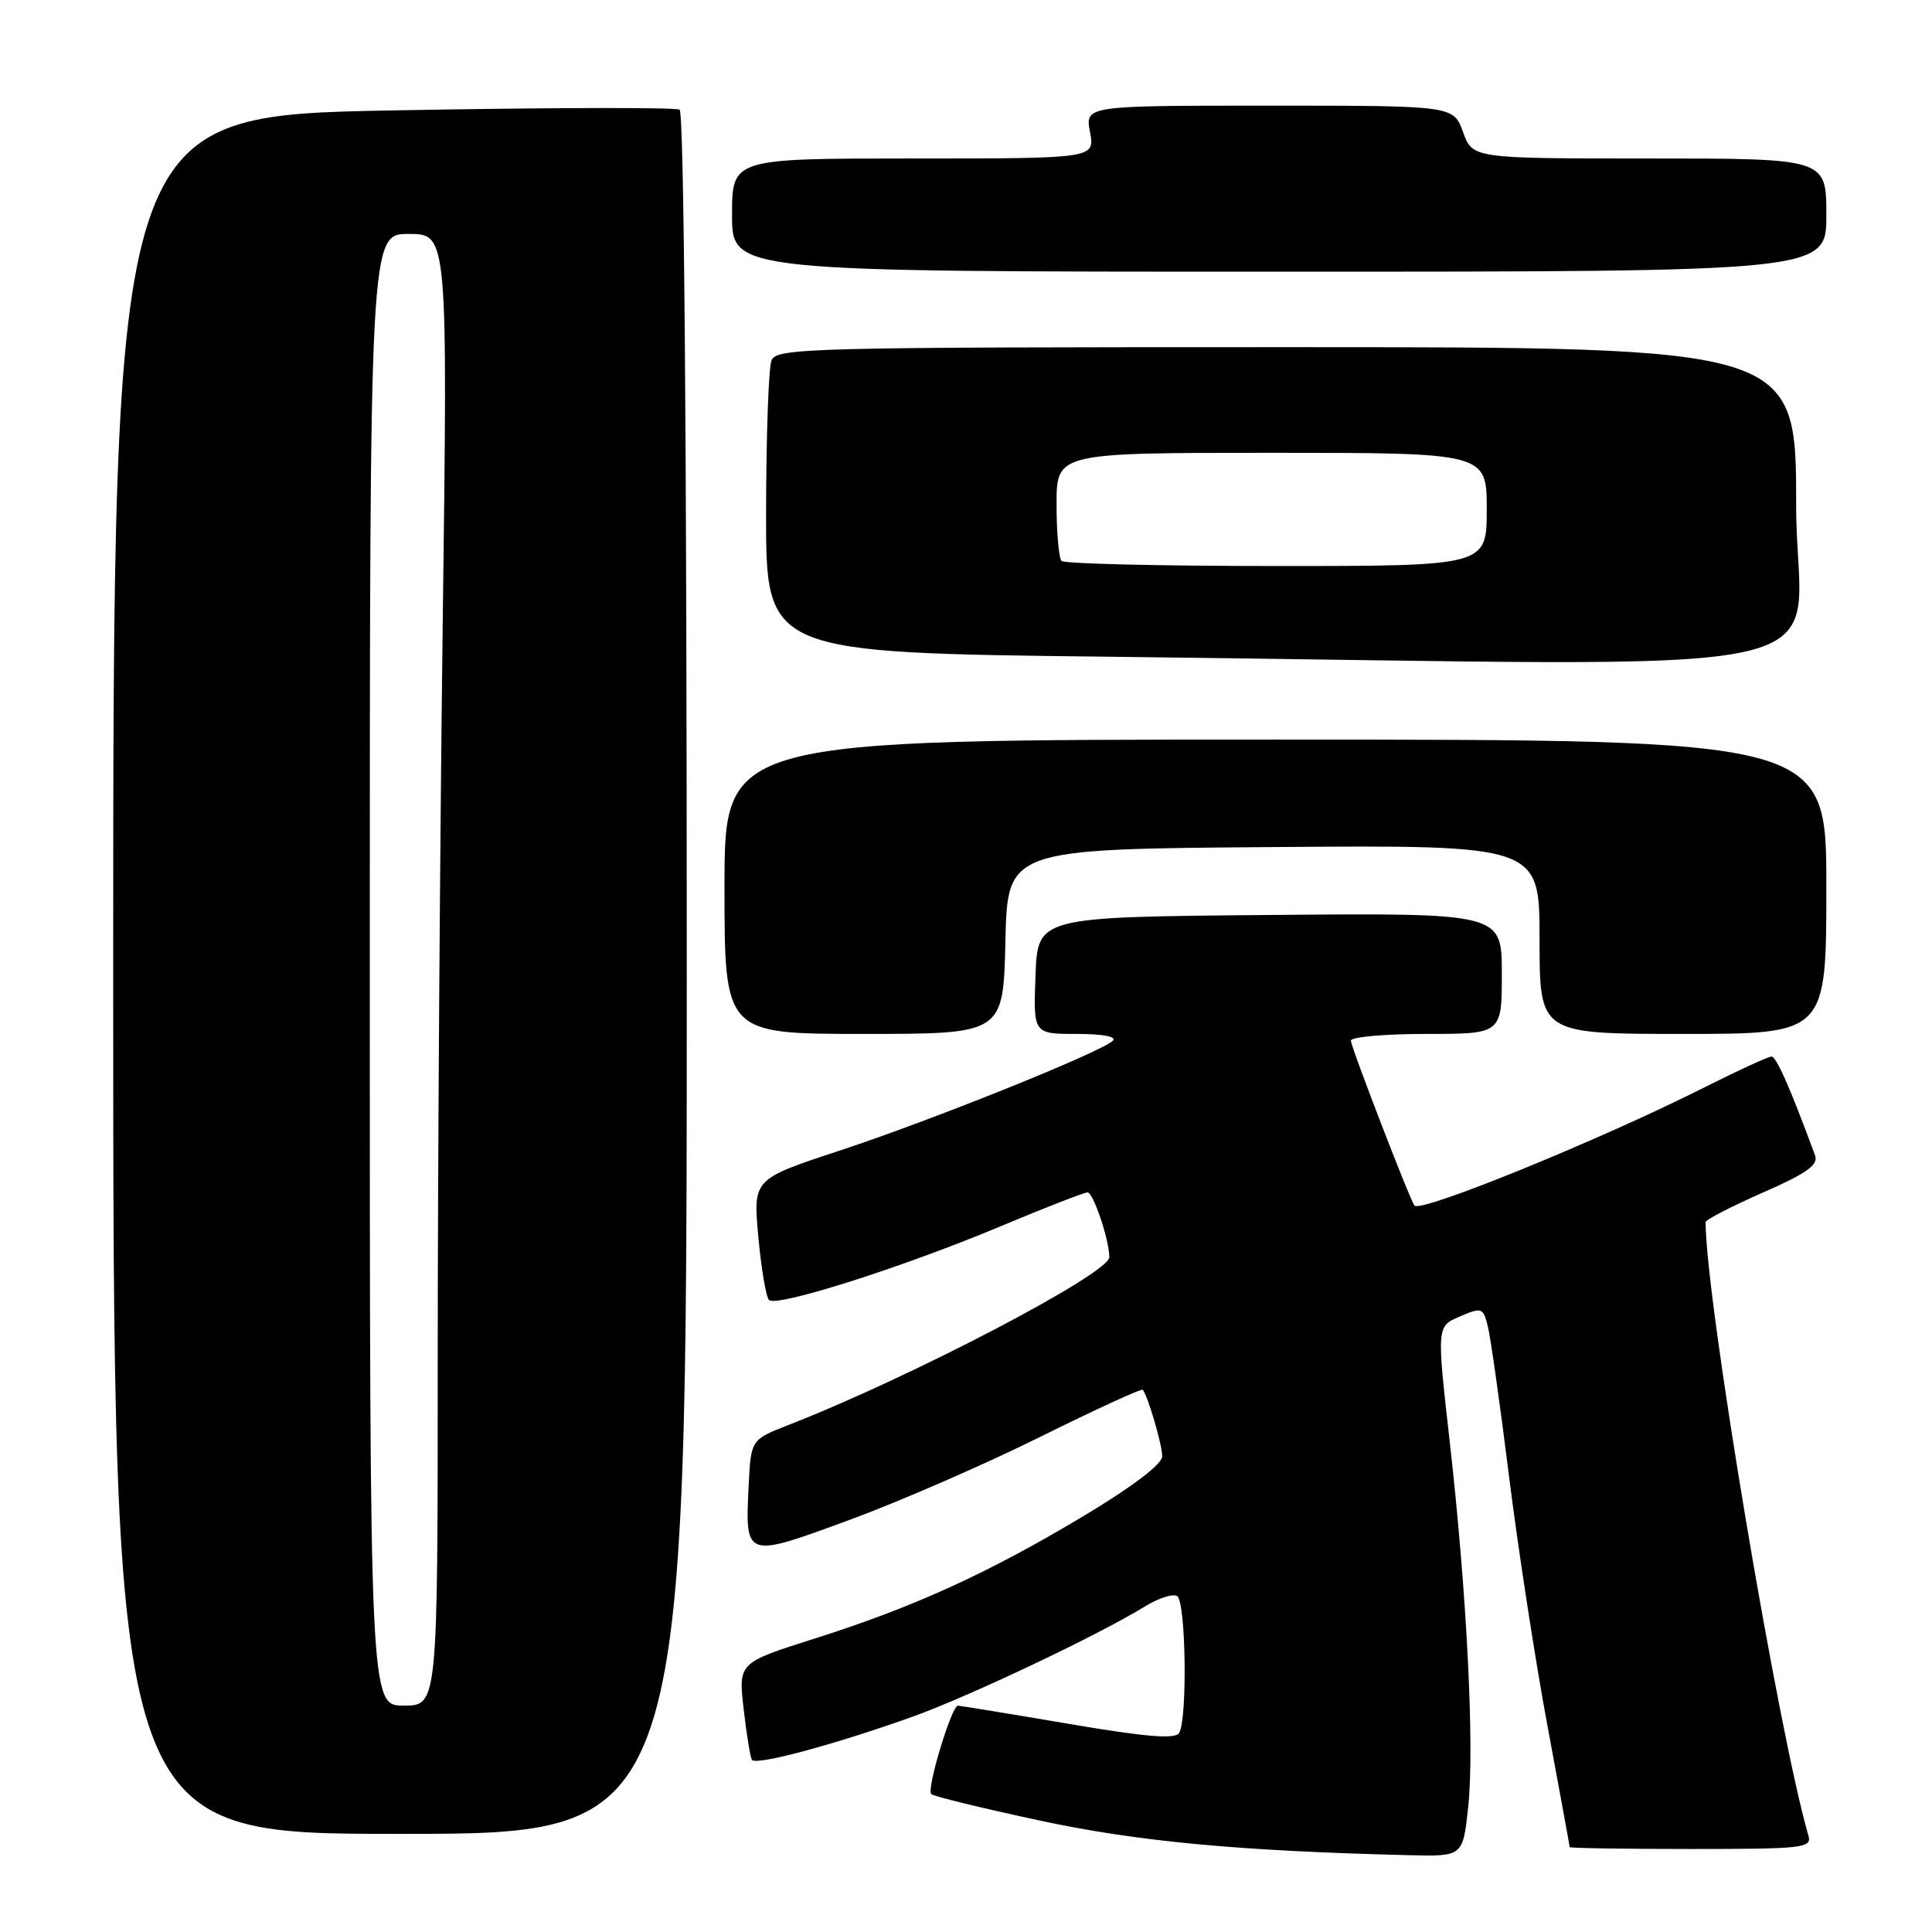 <?xml version="1.0" encoding="UTF-8" standalone="no"?>
<!DOCTYPE svg PUBLIC "-//W3C//DTD SVG 1.1//EN" "http://www.w3.org/Graphics/SVG/1.1/DTD/svg11.dtd" >
<svg xmlns="http://www.w3.org/2000/svg" xmlns:xlink="http://www.w3.org/1999/xlink" version="1.1" viewBox="0 0 256 256">
 <g >
 <path fill="currentColor"
d=" M 194.54 239.47 C 195.40 231.46 194.37 211.08 192.08 190.90 C 190.37 175.75 190.37 175.75 193.43 174.44 C 196.37 173.19 196.53 173.25 197.16 175.82 C 197.52 177.29 198.79 186.26 199.97 195.75 C 201.16 205.24 203.44 220.09 205.06 228.75 C 206.67 237.41 207.99 244.61 207.99 244.75 C 208.00 244.89 215.23 245.00 224.07 245.00 C 238.90 245.00 240.10 244.87 239.63 243.25 C 235.59 229.33 226.00 172.11 226.00 161.94 C 226.00 161.62 229.40 159.87 233.55 158.04 C 239.39 155.48 240.97 154.36 240.51 153.11 C 237.20 144.13 235.38 140.00 234.73 140.00 C 234.31 140.00 230.25 141.86 225.73 144.14 C 211.98 151.06 188.33 160.70 187.43 159.75 C 186.89 159.18 179.00 138.71 179.00 137.89 C 179.00 137.40 183.50 137.00 189.00 137.00 C 199.00 137.00 199.00 137.00 199.00 128.99 C 199.00 120.97 199.00 120.97 168.25 121.24 C 137.50 121.50 137.50 121.50 137.21 129.25 C 136.92 137.00 136.92 137.00 142.66 137.00 C 146.15 137.00 148.03 137.36 147.45 137.91 C 145.87 139.43 123.24 148.53 111.14 152.50 C 99.79 156.24 99.79 156.24 100.48 163.87 C 100.87 168.07 101.50 171.84 101.89 172.25 C 102.85 173.26 119.54 167.95 132.61 162.48 C 138.49 160.01 143.66 158.00 144.10 158.00 C 144.87 158.00 146.98 164.28 146.99 166.58 C 147.01 168.74 120.67 182.51 104.50 188.81 C 99.50 190.76 99.50 190.76 99.20 196.88 C 98.73 206.51 98.70 206.50 112.50 201.42 C 119.10 199.00 130.49 194.04 137.82 190.40 C 145.14 186.77 151.26 183.96 151.42 184.15 C 152.11 185.00 154.00 191.45 154.00 192.96 C 154.00 194.00 150.16 196.92 143.75 200.78 C 131.04 208.41 121.12 212.94 108.00 217.10 C 97.84 220.32 97.84 220.32 98.53 226.41 C 98.92 229.76 99.41 232.81 99.63 233.18 C 100.11 233.99 110.64 231.16 121.03 227.43 C 128.49 224.75 145.62 216.62 151.73 212.85 C 153.51 211.76 155.42 211.14 155.98 211.49 C 157.14 212.20 157.36 227.90 156.23 229.64 C 155.70 230.48 151.76 230.15 141.50 228.40 C 133.80 227.09 127.24 226.02 126.93 226.01 C 126.10 225.99 122.74 237.08 123.39 237.72 C 123.68 238.02 130.13 239.59 137.71 241.22 C 150.69 244.01 164.12 245.27 186.67 245.82 C 193.84 246.00 193.84 246.00 194.54 239.47 Z  M 91.00 129.06 C 91.00 58.27 90.64 14.90 90.05 14.53 C 89.53 14.21 72.43 14.25 52.05 14.63 C 15.00 15.32 15.00 15.32 15.00 129.16 C 15.00 243.00 15.00 243.00 53.00 243.00 C 91.00 243.00 91.00 243.00 91.00 129.06 Z  M 133.22 124.75 C 133.50 112.50 133.50 112.50 168.75 112.24 C 204.00 111.97 204.00 111.97 204.00 124.49 C 204.00 137.00 204.00 137.00 223.00 137.00 C 242.00 137.00 242.00 137.00 242.00 117.50 C 242.00 98.00 242.00 98.00 169.00 98.00 C 96.00 98.00 96.00 98.00 96.00 117.50 C 96.00 137.00 96.00 137.00 114.47 137.00 C 132.94 137.00 132.94 137.00 133.22 124.75 Z  M 238.00 67.00 C 238.00 46.00 238.00 46.00 170.47 46.00 C 107.09 46.00 102.89 46.11 102.23 47.75 C 101.84 48.71 101.52 57.83 101.51 68.00 C 101.50 86.50 101.50 86.50 147.00 87.02 C 249.97 88.18 238.00 90.81 238.00 67.00 Z  M 242.00 28.50 C 242.00 21.00 242.00 21.00 218.56 21.00 C 195.13 21.00 195.13 21.00 193.86 17.50 C 192.60 14.00 192.60 14.00 168.19 14.00 C 143.78 14.00 143.78 14.00 144.43 17.50 C 145.09 21.00 145.09 21.00 121.05 21.00 C 97.00 21.00 97.00 21.00 97.00 28.50 C 97.00 36.00 97.00 36.00 169.50 36.00 C 242.00 36.00 242.00 36.00 242.00 28.50 Z  M 49.00 128.50 C 49.00 31.00 49.00 31.00 54.16 31.00 C 59.33 31.00 59.33 31.00 58.66 82.75 C 58.30 111.21 58.00 155.09 58.00 180.25 C 58.00 226.00 58.00 226.00 53.50 226.00 C 49.00 226.00 49.00 226.00 49.00 128.50 Z  M 140.67 74.33 C 140.30 73.97 140.00 70.59 140.00 66.83 C 140.00 60.00 140.00 60.00 168.50 60.00 C 197.00 60.00 197.00 60.00 197.00 67.50 C 197.00 75.00 197.00 75.00 169.17 75.00 C 153.86 75.00 141.03 74.70 140.67 74.33 Z "/>
</g>
</svg>